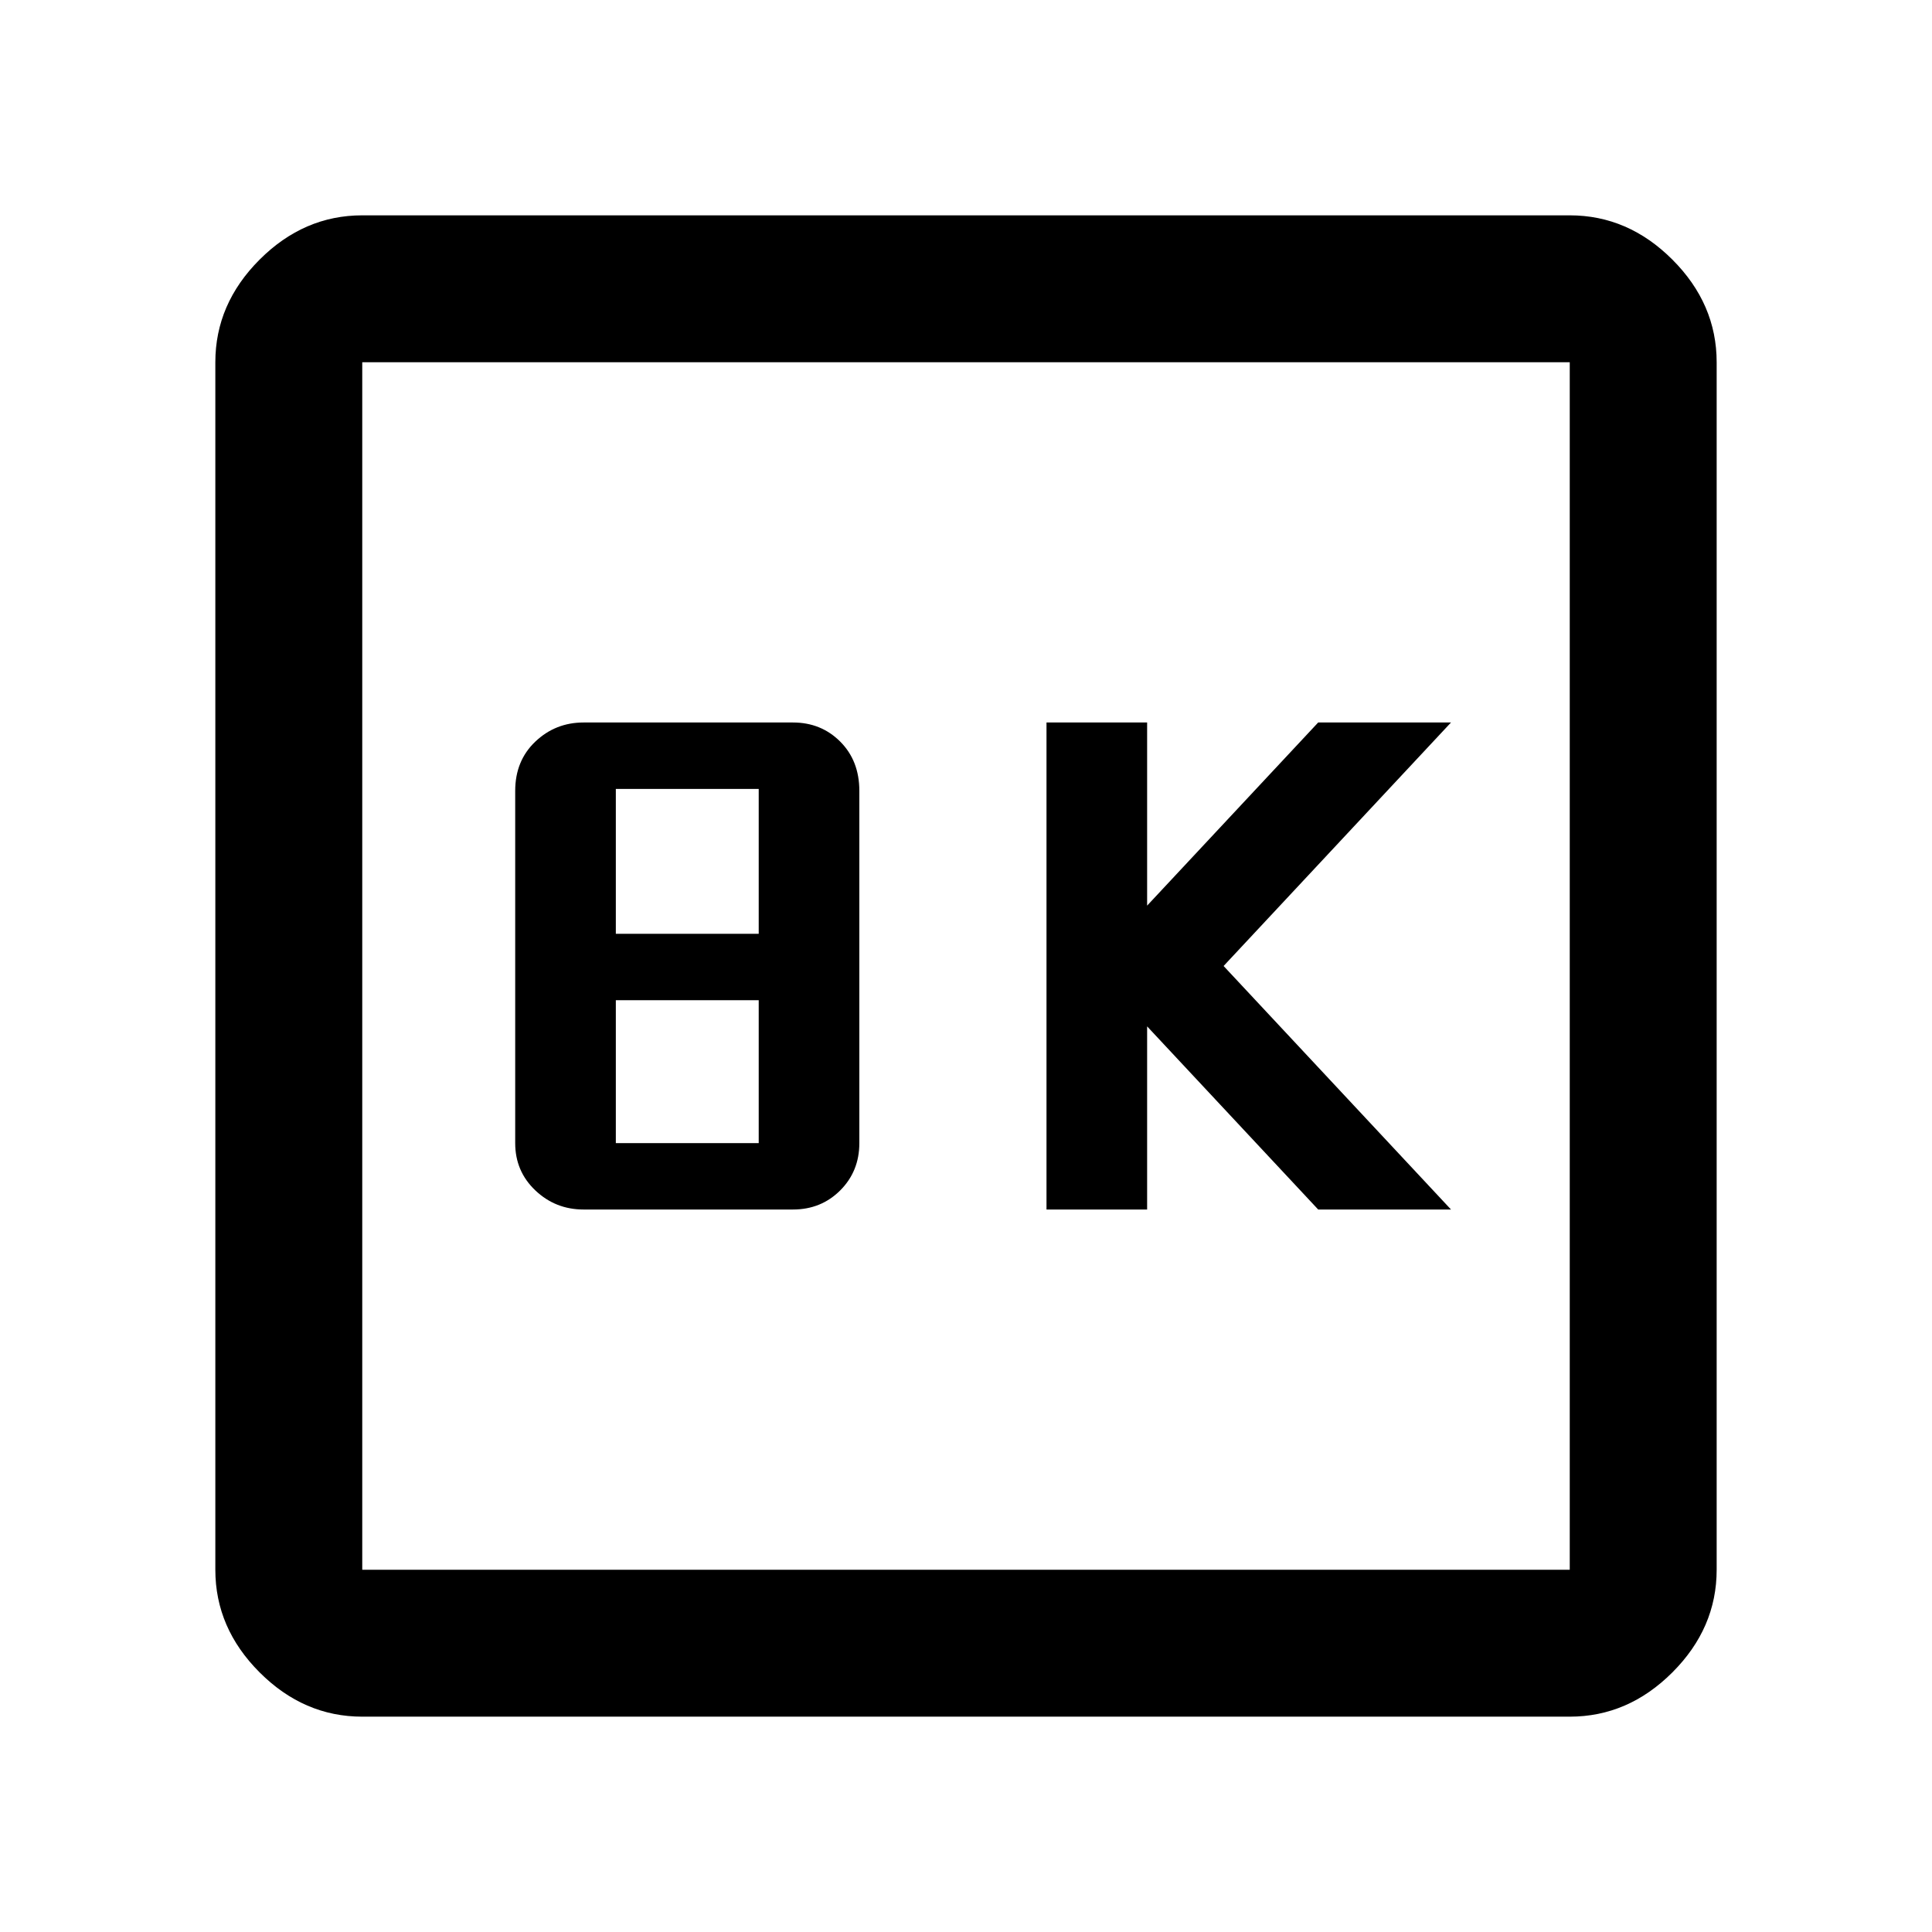 <svg xmlns="http://www.w3.org/2000/svg" height="48" width="48"><path d="M26 30.05h2.5V25.5l4.25 4.55h3.3L30.4 24l5.65-6.05h-3.3L28.5 22.5v-4.55H26Zm-11.5 0h5.2q.7 0 1.175-.475.475-.475.475-1.175v-8.75q0-.75-.475-1.225-.475-.475-1.175-.475h-5.2q-.7 0-1.2.475t-.5 1.225v8.75q0 .7.5 1.175.5.475 1.2.475Zm.8-6.85v-3.6h3.55v3.6Zm0 5.2v-3.55h3.55v3.55ZM9 42.65q-1.45 0-2.55-1.1-1.1-1.1-1.1-2.55V9q0-1.45 1.1-2.55 1.1-1.1 2.55-1.1h30q1.45 0 2.55 1.1 1.1 1.1 1.1 2.55v30q0 1.45-1.1 2.55-1.1 1.1-2.55 1.1ZM9 39h30V9H9v30ZM9 9v30V9Z"/></svg>